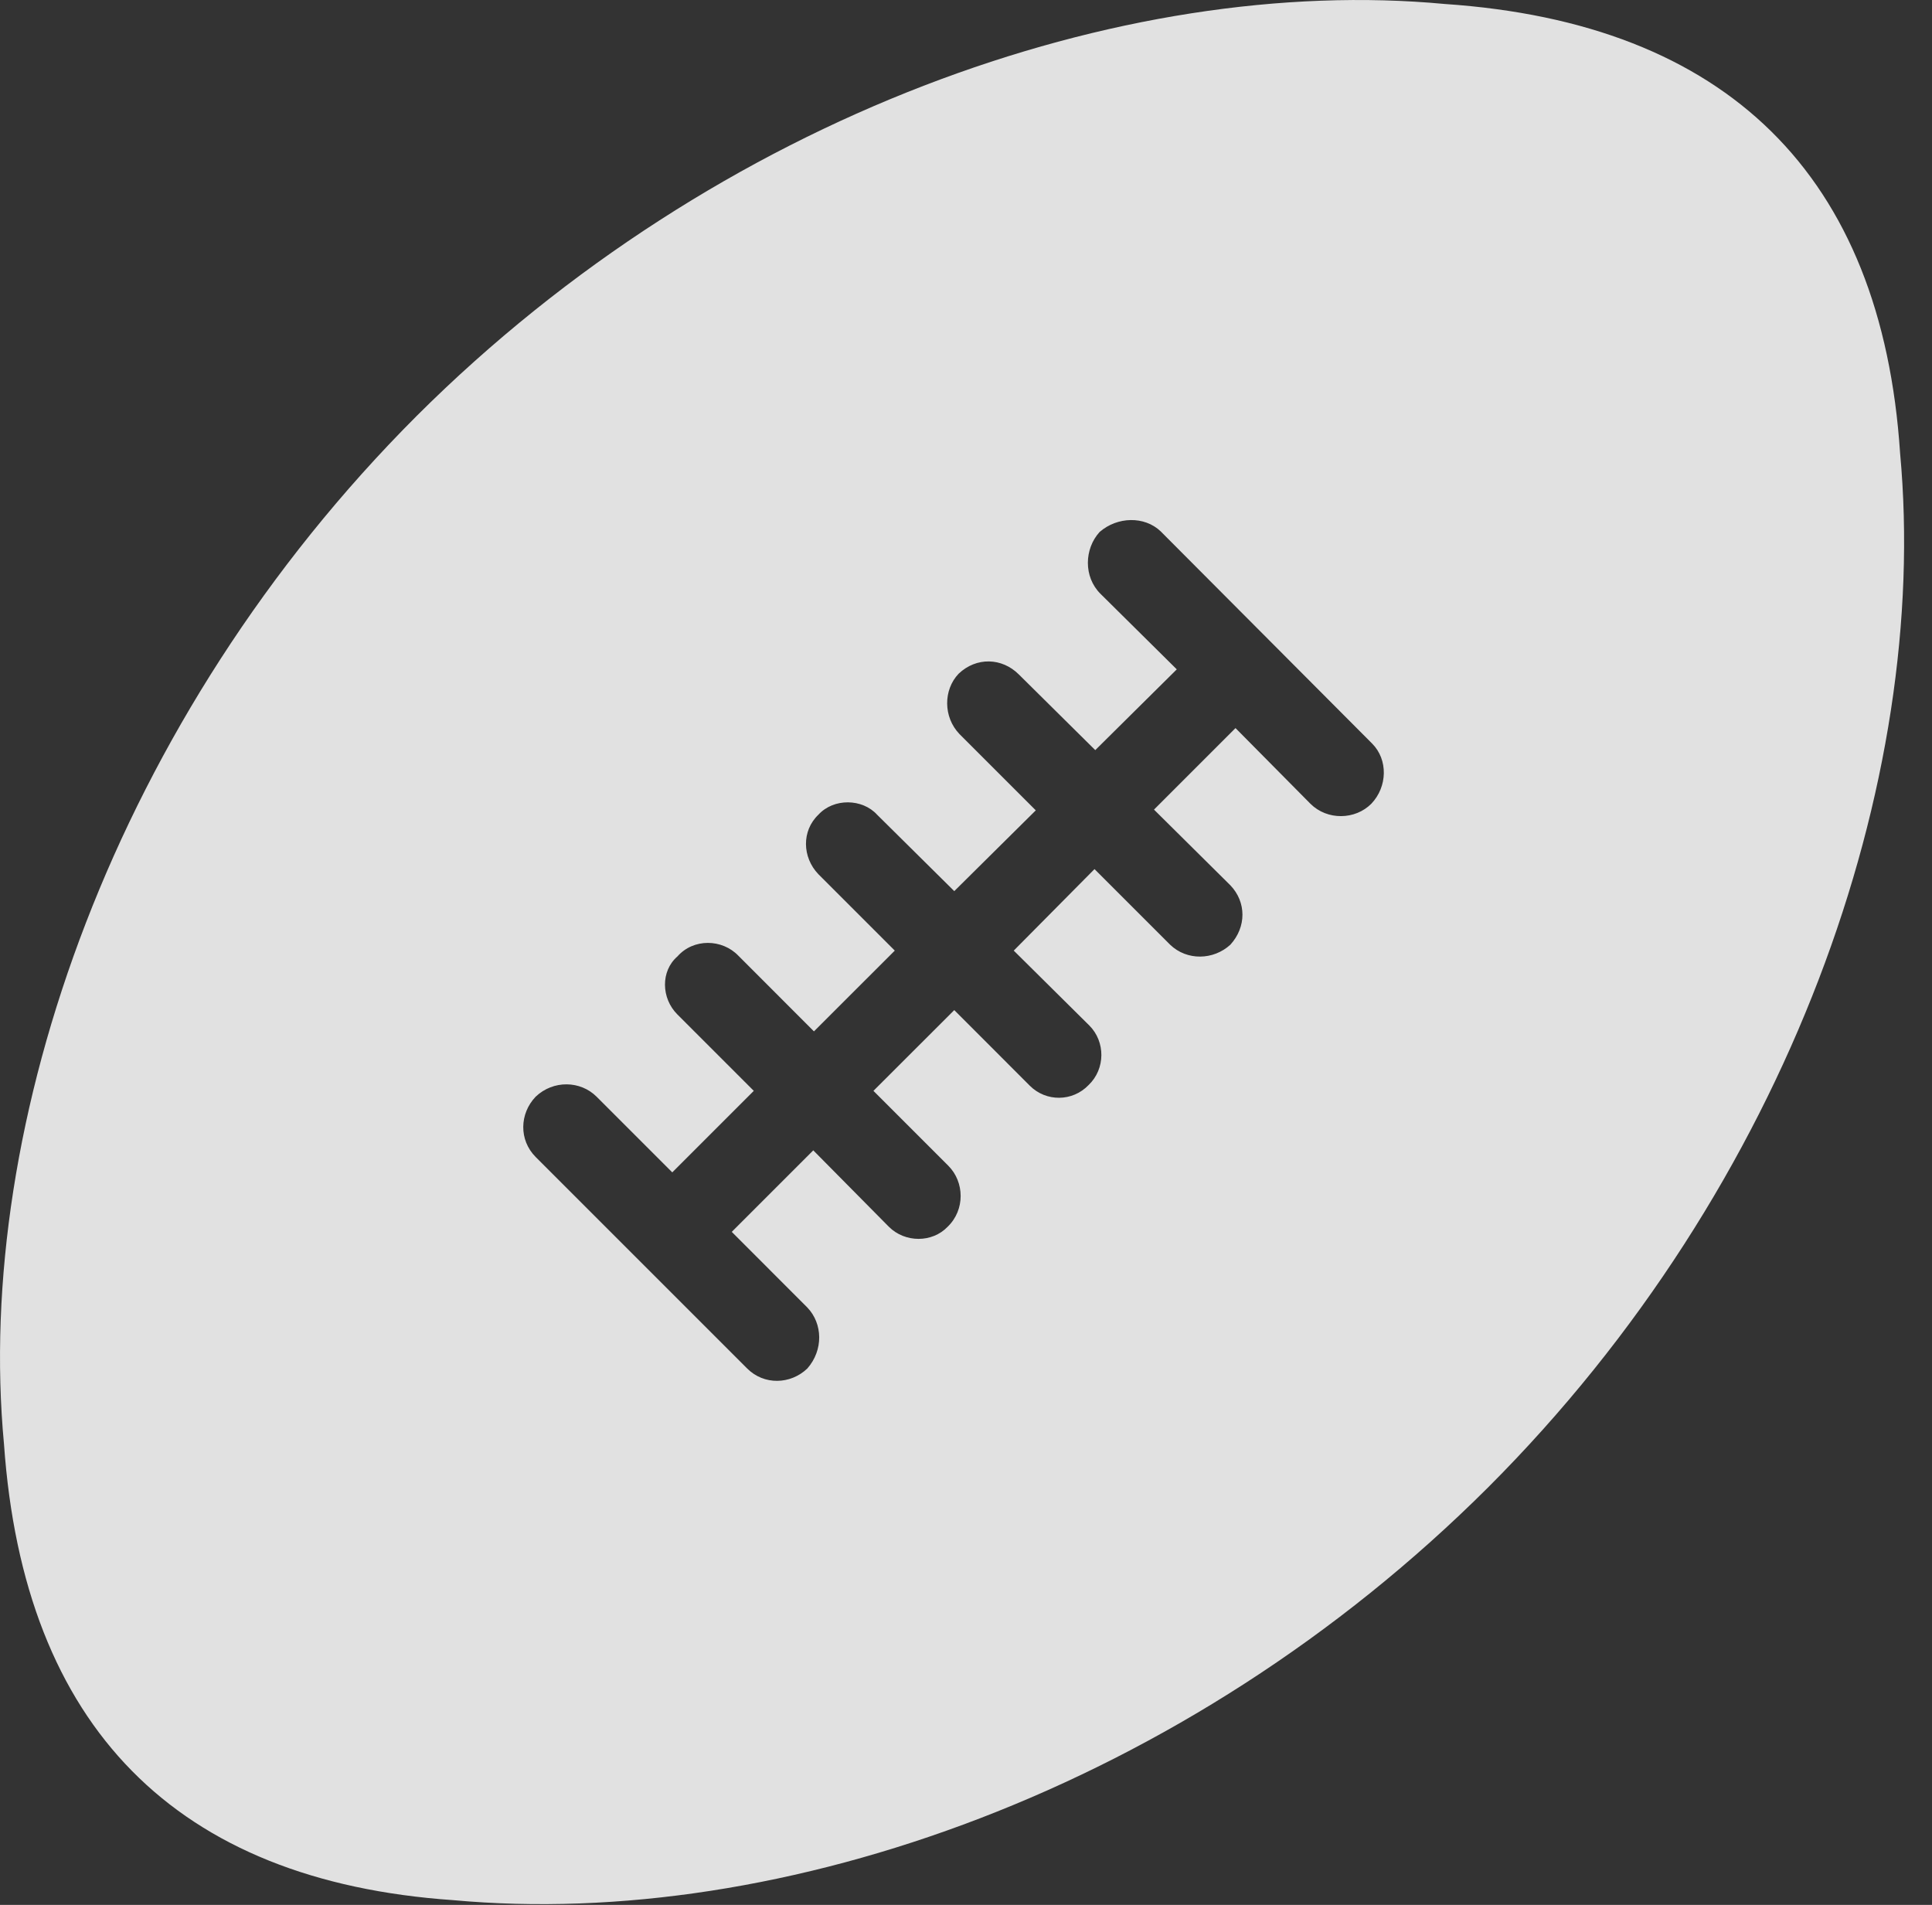 <?xml version="1.0" encoding="UTF-8"?>
<!--Generator: Apple Native CoreSVG 341-->
<!DOCTYPE svg
PUBLIC "-//W3C//DTD SVG 1.1//EN"
       "http://www.w3.org/Graphics/SVG/1.1/DTD/svg11.dtd">
<svg version="1.1" xmlns="http://www.w3.org/2000/svg" xmlns:xlink="http://www.w3.org/1999/xlink" viewBox="0 0 25.692 25.331">
 <rect x="0" y="0" width="25.692" height="25.331" fill="#333333" stroke="none"/>
 <g>
  <rect height="25.331" opacity="0" width="25.692" x="0" y="0"/>
  <path d="M5.541 5.531C1.528 9.545-0.347 14.936 0.053 19.203C0.317 22.963 2.338 25.014 6.029 25.268C10.385 25.668 15.766 23.793 19.789 19.779C23.803 15.766 25.668 10.375 25.268 6.029C25.024 2.328 22.963 0.307 19.213 0.053C14.945-0.347 9.555 1.528 5.541 5.531ZM7.123 15.385C6.899 15.16 6.908 14.809 7.123 14.584C7.358 14.36 7.719 14.369 7.934 14.584L8.94 15.59L10.024 14.506L9.008 13.49C8.793 13.276 8.783 12.914 9.008 12.719C9.223 12.475 9.604 12.485 9.819 12.709L10.824 13.715L11.899 12.641L10.883 11.625C10.668 11.401 10.658 11.049 10.883 10.834C11.088 10.61 11.469 10.619 11.664 10.834L12.69 11.85L13.774 10.776L12.758 9.76C12.543 9.535 12.543 9.174 12.748 8.959C12.983 8.735 13.324 8.744 13.549 8.969L14.565 9.975L15.649 8.901L14.633 7.895C14.408 7.67 14.418 7.299 14.623 7.074C14.858 6.869 15.219 6.86 15.434 7.065L18.246 9.887C18.461 10.102 18.451 10.463 18.236 10.688C18.022 10.903 17.651 10.912 17.426 10.688L16.43 9.682L15.346 10.766L16.361 11.772C16.576 11.996 16.576 12.328 16.361 12.563C16.137 12.768 15.785 12.778 15.561 12.563L14.555 11.557L13.481 12.641L14.486 13.637C14.701 13.852 14.701 14.213 14.477 14.428C14.262 14.653 13.91 14.653 13.695 14.438L12.69 13.432L11.615 14.506L12.611 15.502C12.826 15.717 12.836 16.088 12.602 16.313C12.397 16.528 12.035 16.528 11.82 16.313L10.815 15.297L9.731 16.381L10.736 17.387C10.942 17.602 10.951 17.953 10.736 18.198C10.512 18.412 10.16 18.422 9.936 18.198Z" fill="white" fill-opacity="0.85"/>
 </g>
</svg>
